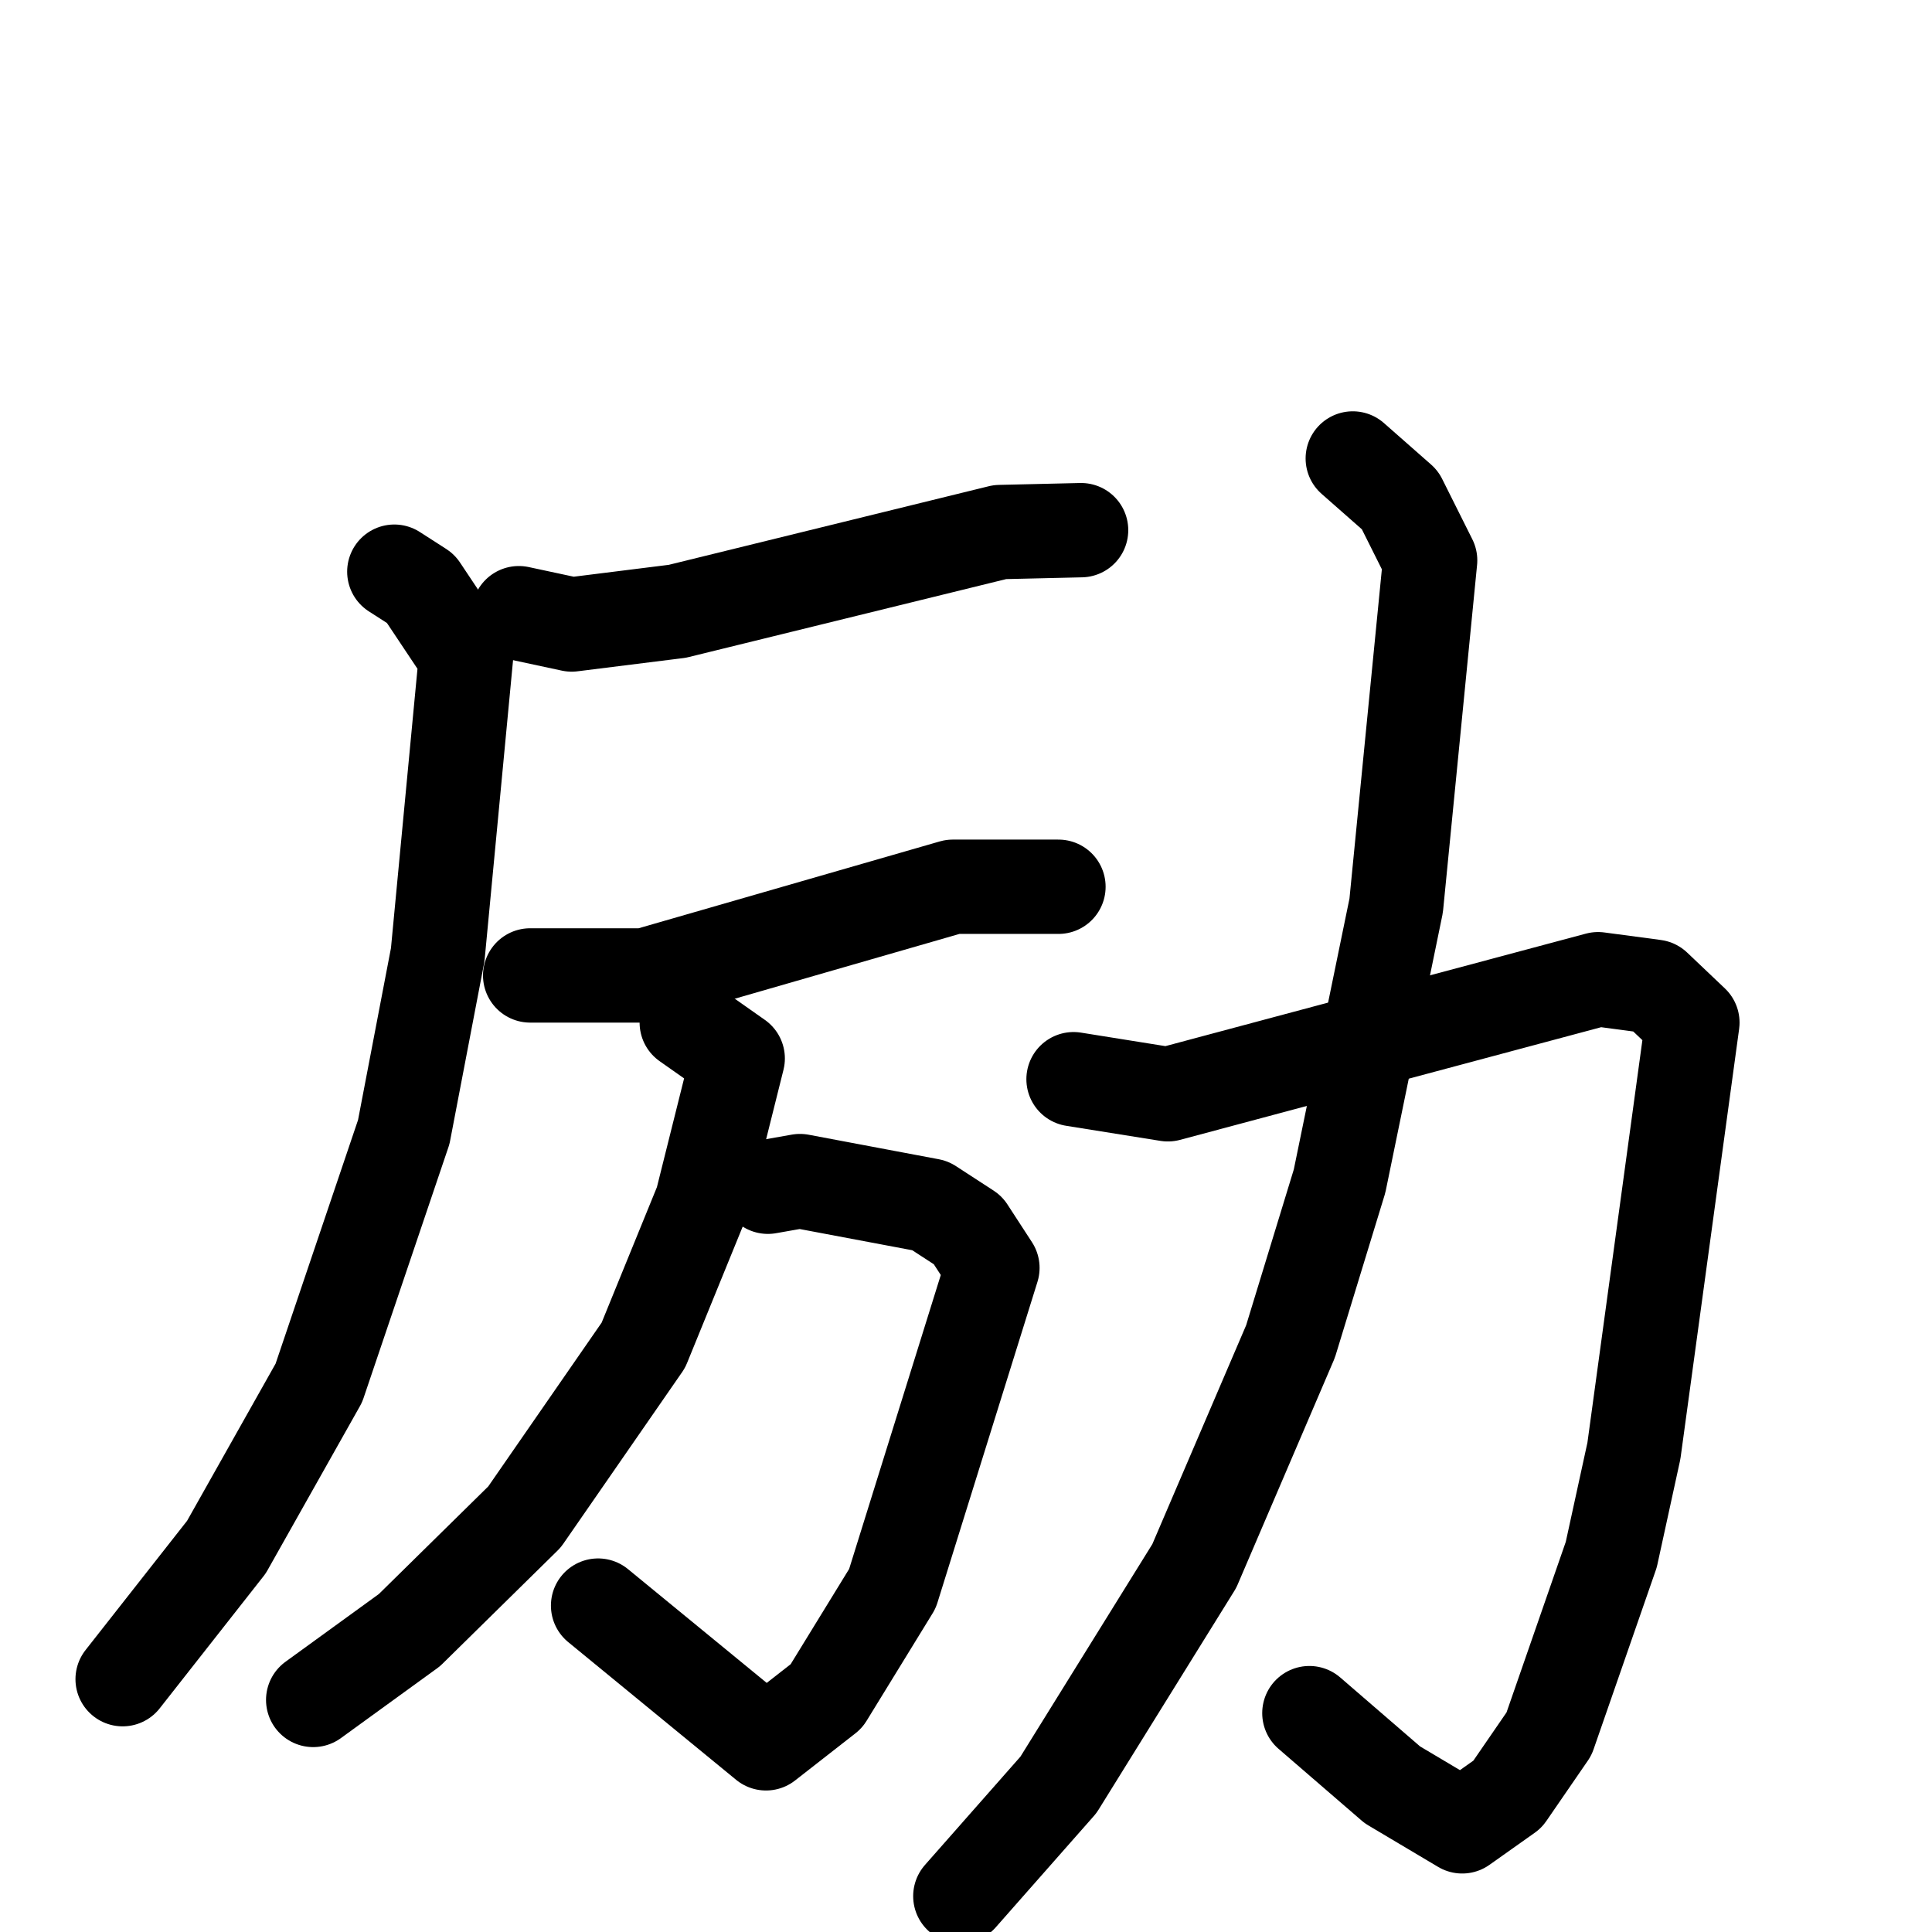 <svg xmlns="http://www.w3.org/2000/svg" viewBox="0 0 1024 1024">
  <g style="fill:none;stroke:#000000;stroke-width:50;stroke-linecap:round;stroke-linejoin:round;" transform="scale(1, 1) translate(0, 0)">
    <path d="M 275.0,325.0 L 303.0,331.0 L 359.0,324.0 L 530.0,282.0 L 573.0,281.0"/>
    <path d="M 209.0,303.0 L 223.0,312.0 L 247.0,348.0 L 232.0,506.0 L 214.0,600.0 L 169.0,733.0 L 120.0,820.0 L 65.0,890.0"/>
    <path d="M 281.0,517.0 L 342.0,517.0 L 505.0,470.0 L 561.0,470.0"/>
    <path d="M 407.0,629.0 L 424.0,626.0 L 493.0,639.0 L 513.0,652.0 L 526.0,672.0 L 473.0,842.0 L 438.0,899.0 L 406.0,924.0 L 317.0,851.0"/>
    <path d="M 364.0,542.0 L 391.0,561.0 L 372.0,637.0 L 341.0,713.0 L 278.0,804.0 L 217.0,864.0 L 166.0,901.0"/>
    <path d="M 569.0,572.0 L 619.0,580.0 L 847.0,519.0 L 877.0,523.0 L 897.0,542.0 L 866.0,769.0 L 854.0,824.0 L 821.0,919.0 L 799.0,951.0 L 775.0,968.0 L 738.0,946.0 L 694.0,908.0"/>
    <path d="M 717.0,243.0 L 742.0,265.0 L 758.0,297.0 L 740.0,480.0 L 710.0,626.0 L 684.0,711.0 L 633.0,830.0 L 561.0,946.0 L 509.0,1005.0"/>
  </g>
</svg>
